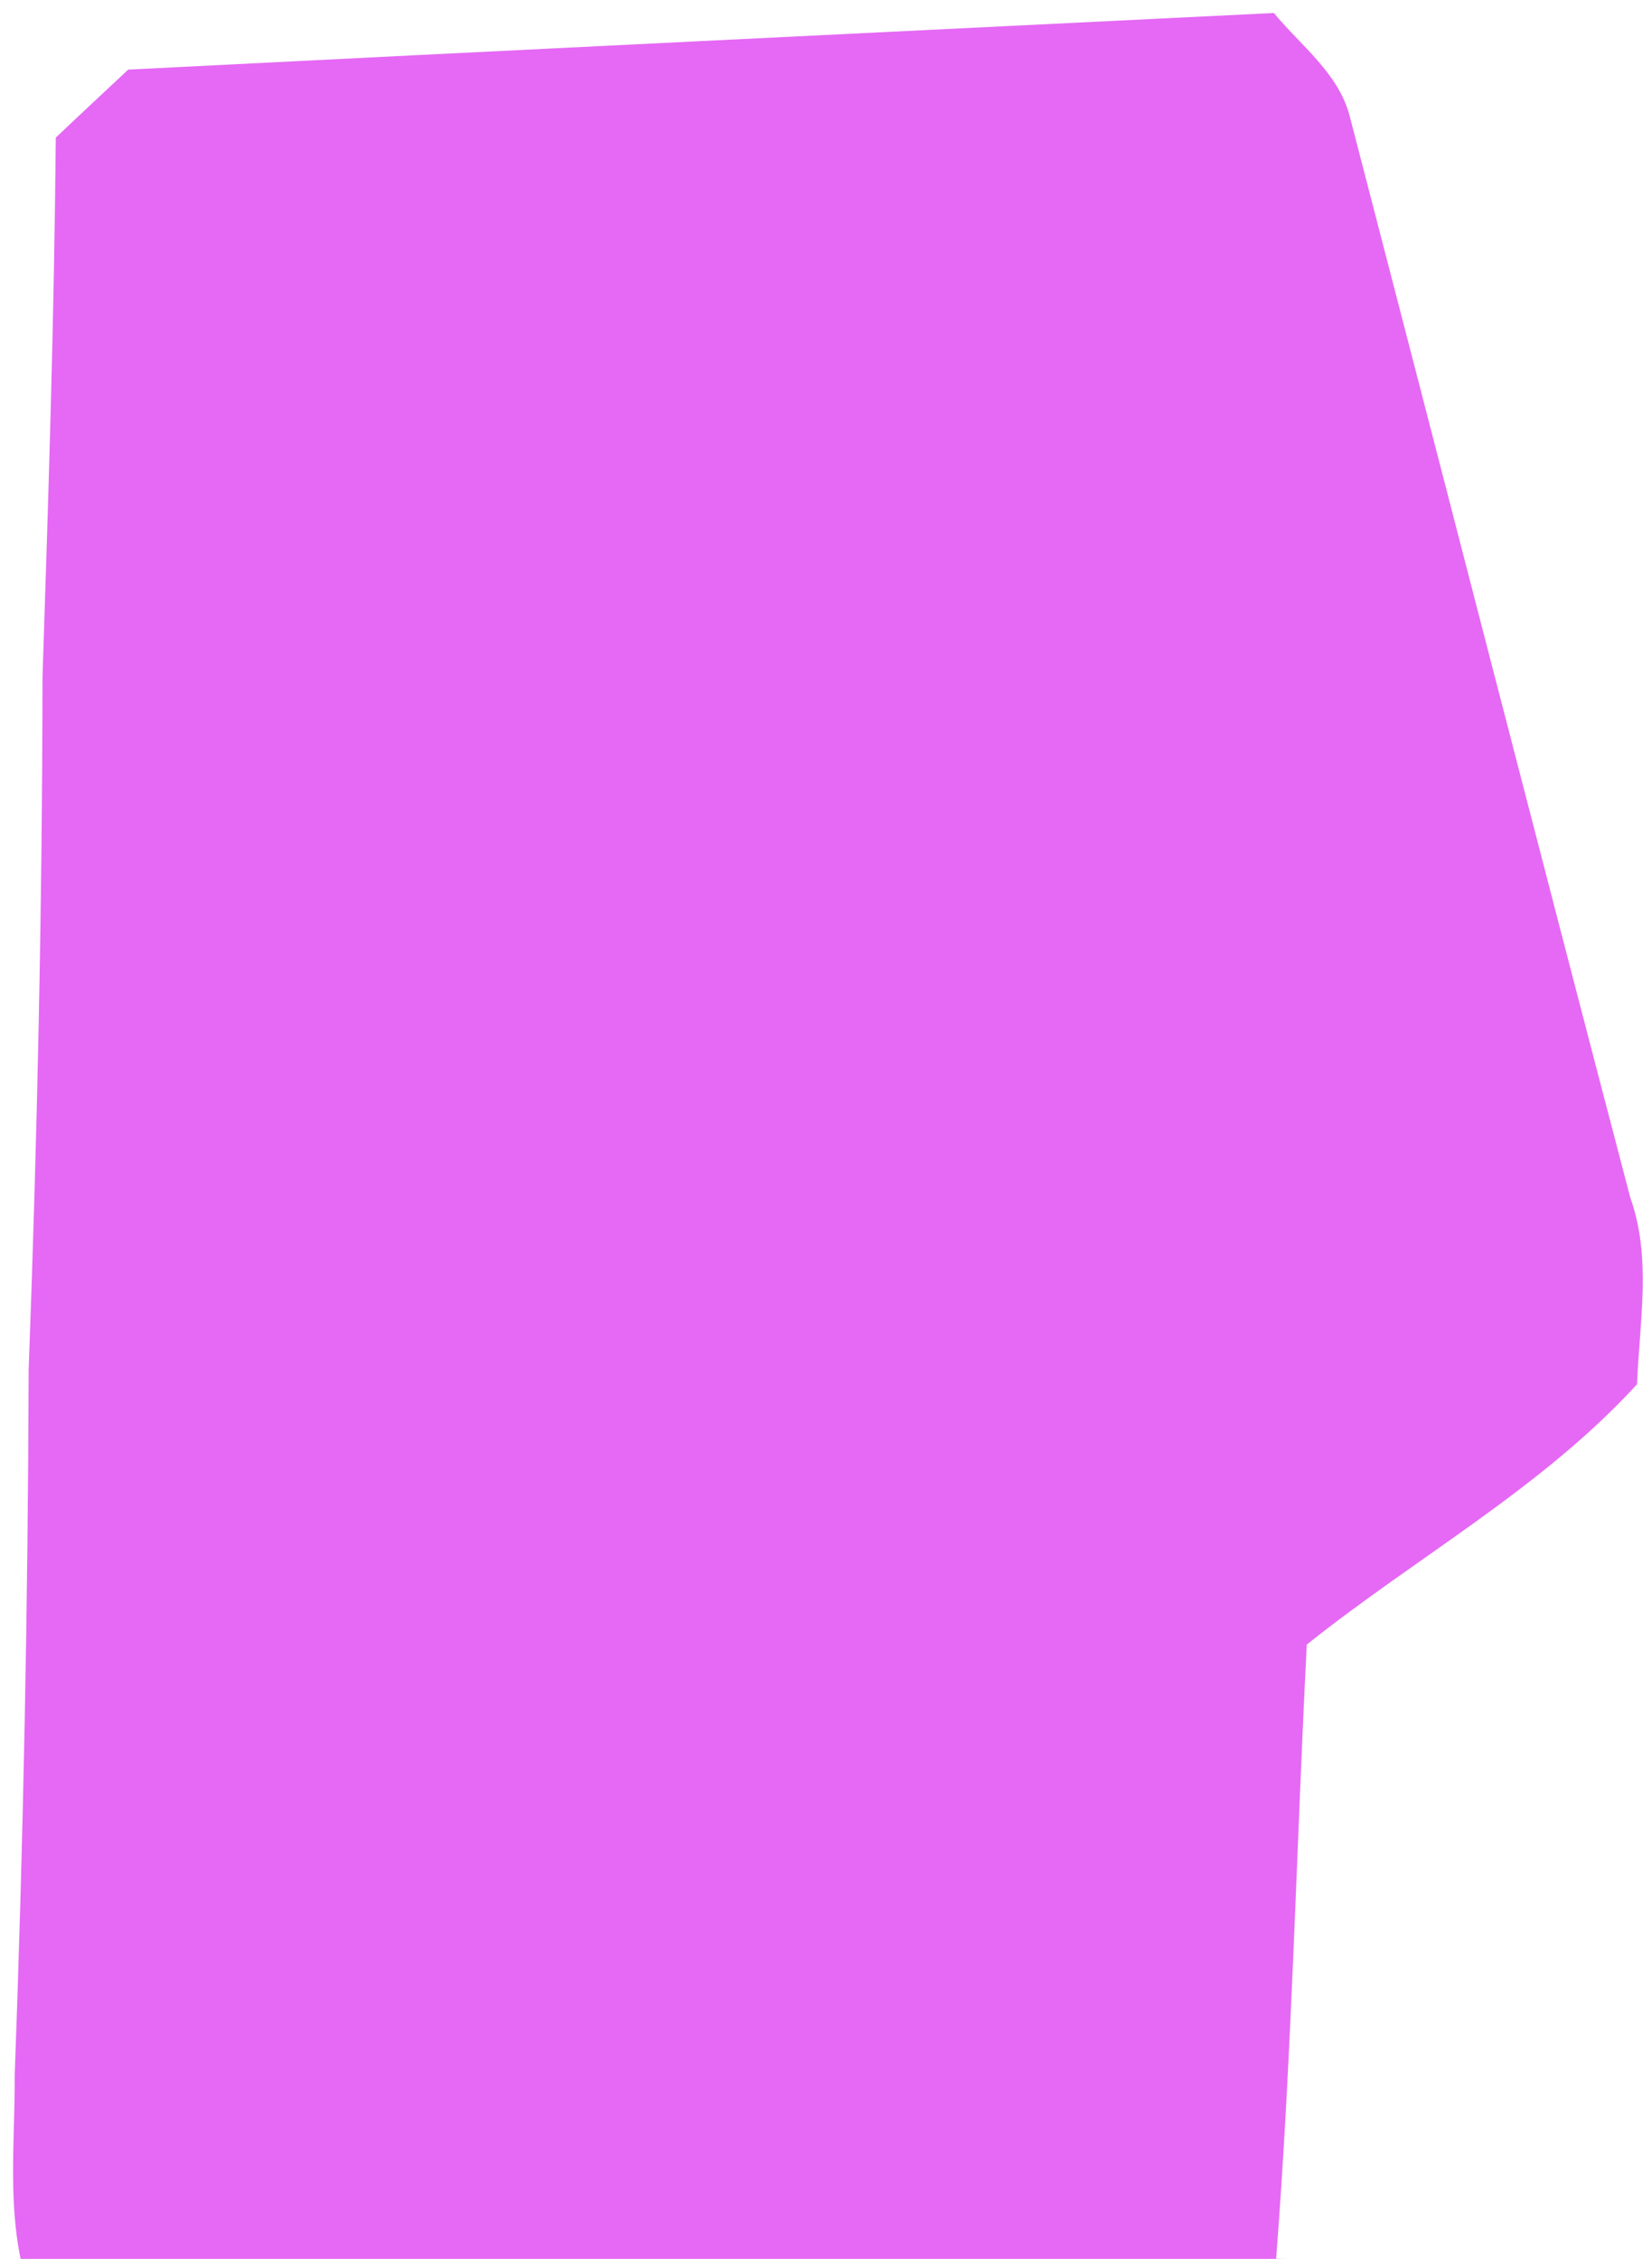 <?xml version="1.0" encoding="UTF-8" ?>
<!DOCTYPE svg PUBLIC "-//W3C//DTD SVG 1.1//EN" "http://www.w3.org/Graphics/SVG/1.1/DTD/svg11.dtd">
<svg width="117pt" height="160pt" viewBox="0 0 117 160" version="1.1" xmlns="http://www.w3.org/2000/svg">
<g id="#e569f4ff">
<path fill="#e569f4" opacity="1.00" d=" M 9.08 4.93 C 36.12 3.56 63.17 2.25 90.22 0.92 C 92.14 3.25 94.82 5.20 95.60 8.26 C 102.23 33.78 108.77 59.31 115.46 84.82 C 116.99 89.10 116.11 93.63 115.94 98.05 C 109.19 105.43 100.30 110.29 92.55 116.49 C 91.81 130.99 91.50 145.53 90.38 159.99 L 91.34 160.00 L 1.46 160.00 C 0.57 155.71 1.07 151.31 1.04 146.97 C 1.66 130.32 1.98 113.65 2.03 96.98 C 2.64 80.65 2.99 64.32 3.01 47.97 C 3.43 35.23 3.84 22.49 3.95 9.75 C 5.65 8.13 7.37 6.54 9.08 4.93 Z" />
</g>
</svg>
